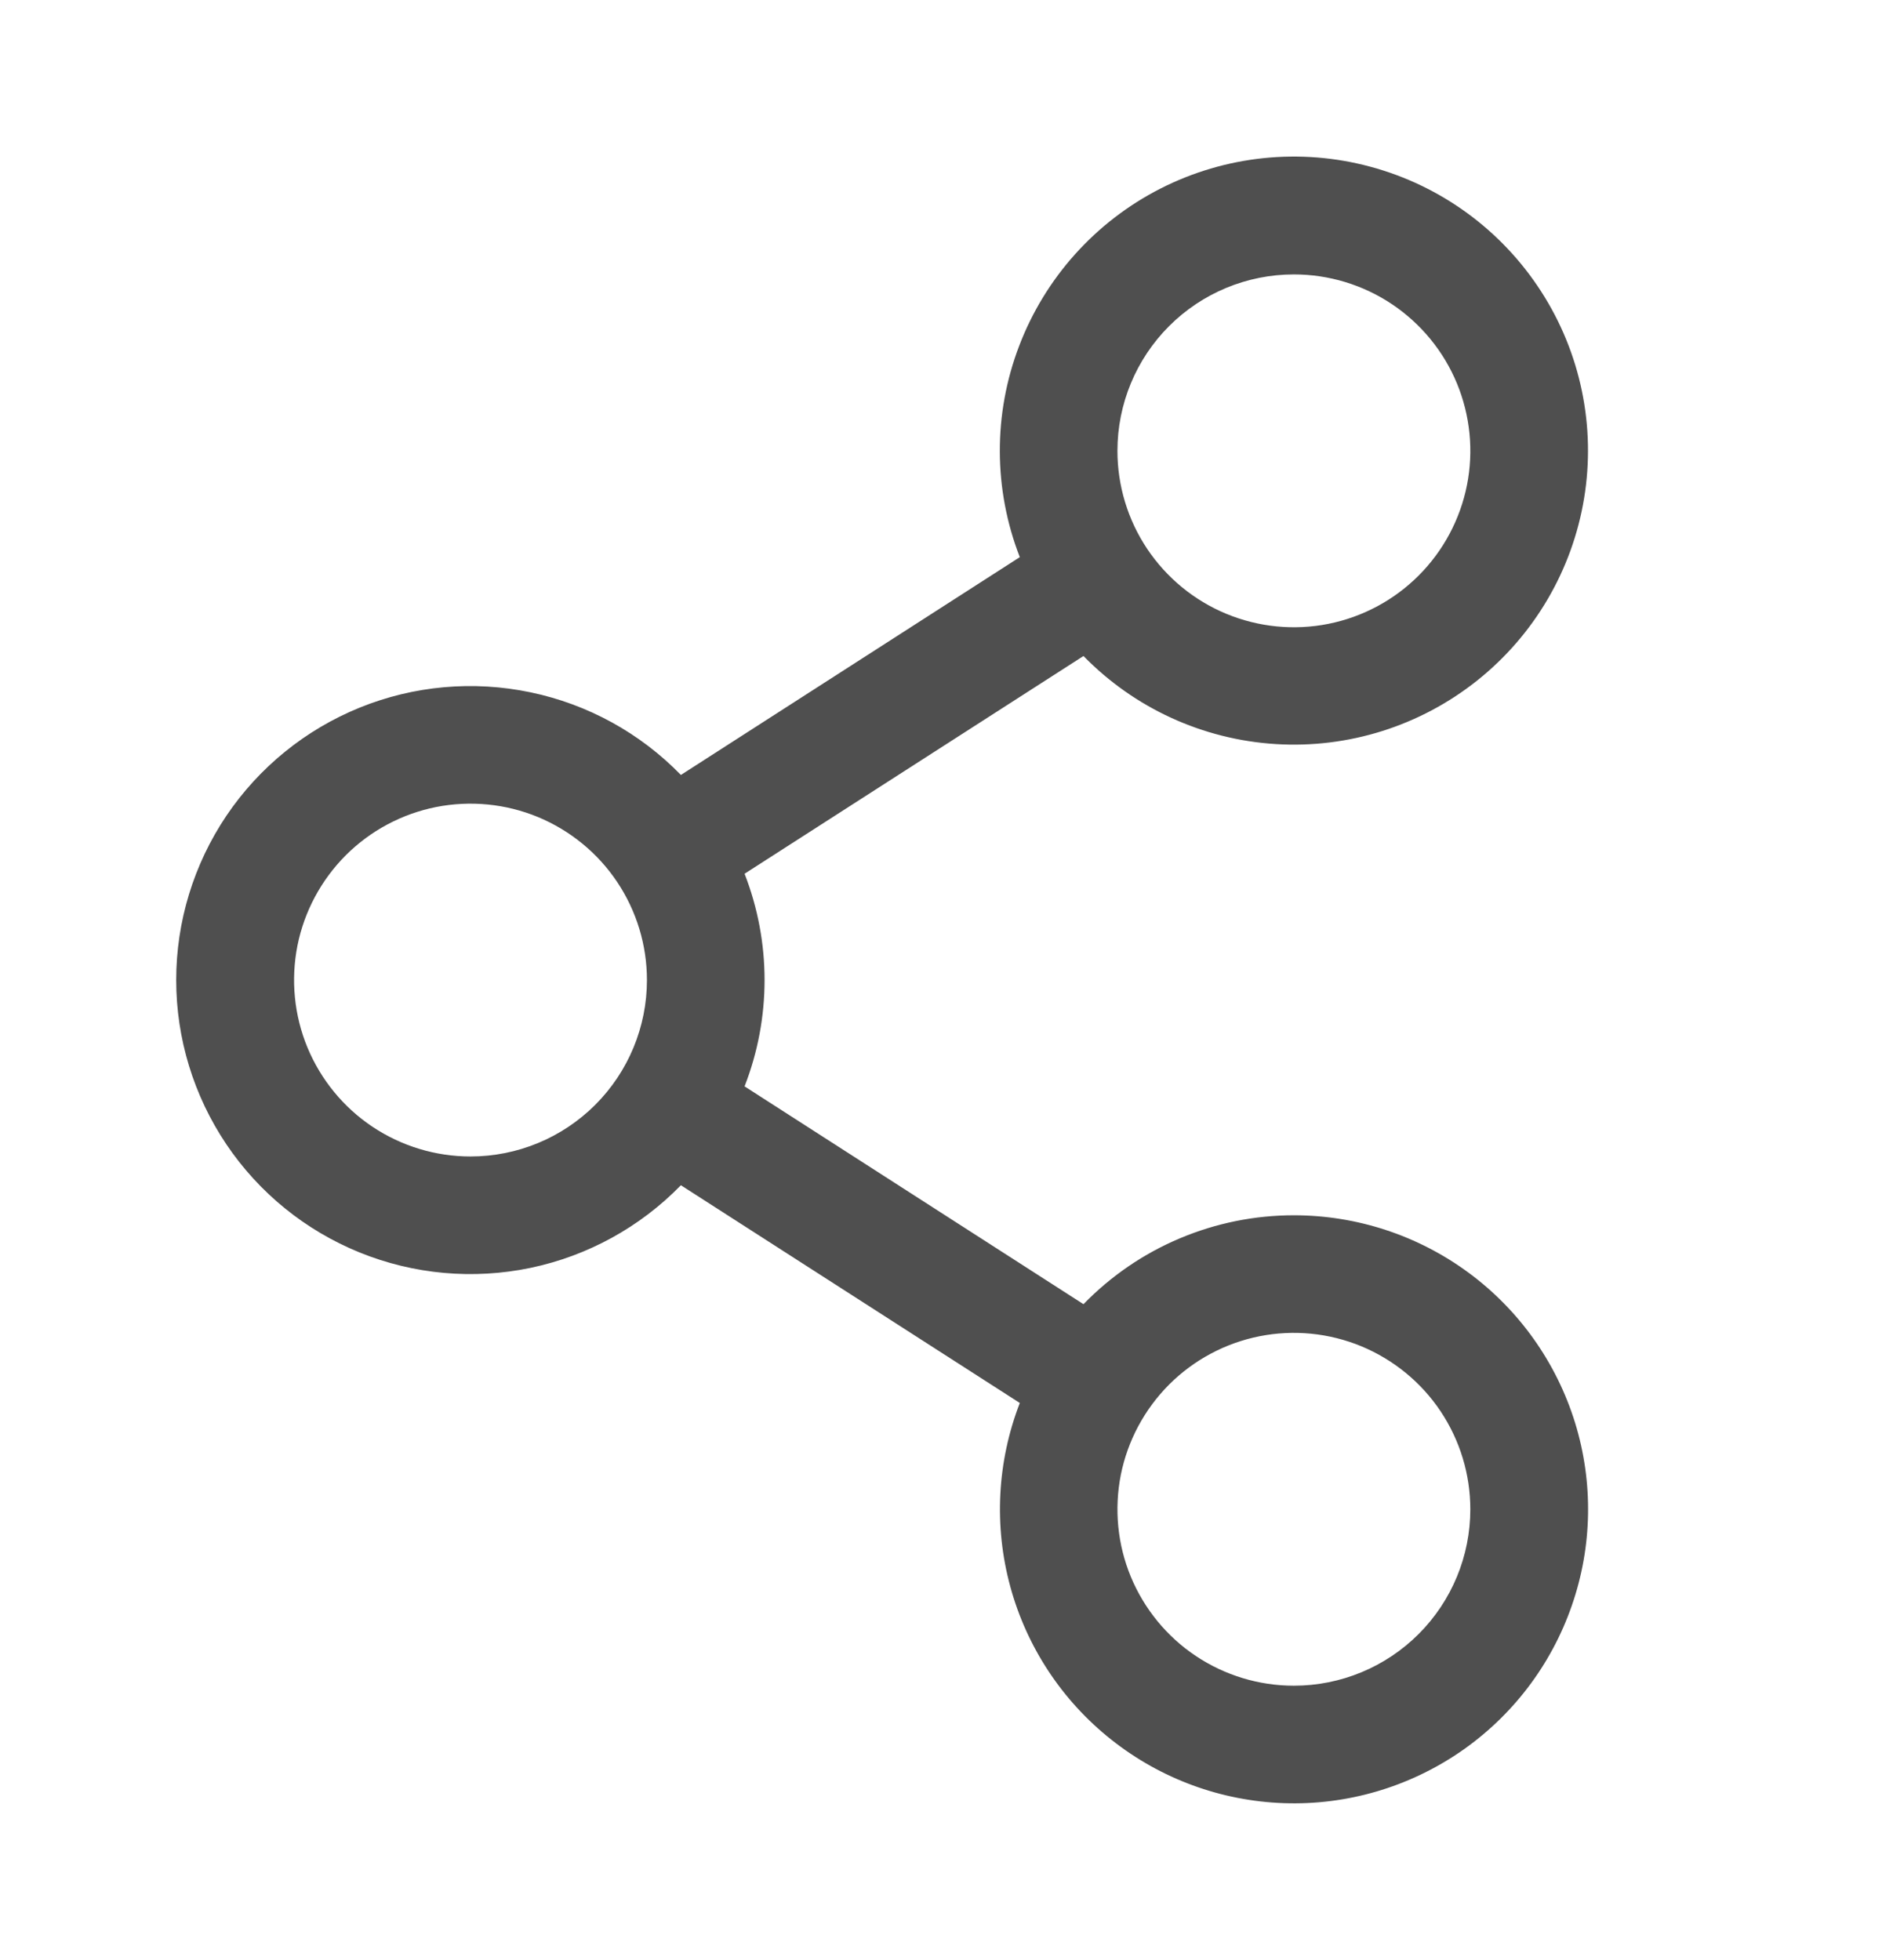 <svg width="24" height="25" viewBox="0 0 24 25" fill="none" xmlns="http://www.w3.org/2000/svg">
<path d="M16.5 15.5C16 15.5 15.505 15.6 15.044 15.795C14.583 15.989 14.166 16.275 13.817 16.634L9.495 13.856C9.835 12.984 9.835 12.016 9.495 11.144L13.817 8.367C14.466 9.032 15.339 9.432 16.267 9.49C17.194 9.548 18.11 9.259 18.837 8.68C19.564 8.101 20.05 7.273 20.201 6.356C20.352 5.439 20.157 4.498 19.653 3.717C19.15 2.936 18.375 2.369 17.478 2.127C16.581 1.884 15.625 1.984 14.797 2.406C13.97 2.828 13.328 3.543 12.997 4.411C12.665 5.279 12.668 6.24 13.005 7.106L8.683 9.884C8.163 9.349 7.495 8.982 6.765 8.83C6.035 8.677 5.276 8.745 4.585 9.026C3.894 9.307 3.302 9.788 2.886 10.406C2.47 11.025 2.247 11.754 2.247 12.5C2.247 13.246 2.47 13.975 2.886 14.594C3.302 15.213 3.894 15.693 4.585 15.974C5.276 16.255 6.035 16.323 6.765 16.171C7.495 16.018 8.163 15.651 8.683 15.117L13.005 17.894C12.716 18.641 12.673 19.461 12.883 20.234C13.093 21.007 13.545 21.692 14.173 22.189C14.801 22.687 15.571 22.97 16.372 22.998C17.172 23.026 17.96 22.796 18.621 22.344C19.282 21.891 19.78 21.239 20.043 20.482C20.307 19.726 20.321 18.905 20.084 18.14C19.846 17.375 19.371 16.706 18.726 16.231C18.081 15.756 17.301 15.5 16.5 15.5ZM16.5 3.5C16.945 3.5 17.38 3.632 17.75 3.879C18.12 4.127 18.409 4.478 18.579 4.889C18.749 5.3 18.794 5.753 18.707 6.189C18.62 6.625 18.406 7.026 18.091 7.341C17.776 7.656 17.376 7.87 16.939 7.957C16.503 8.044 16.05 7.999 15.639 7.829C15.228 7.659 14.877 7.37 14.629 7C14.382 6.63 14.25 6.195 14.25 5.75C14.25 5.153 14.487 4.581 14.909 4.159C15.331 3.737 15.903 3.5 16.5 3.5ZM6 14.75C5.555 14.75 5.12 14.618 4.75 14.371C4.38 14.124 4.092 13.772 3.921 13.361C3.751 12.95 3.707 12.498 3.793 12.061C3.88 11.625 4.095 11.224 4.409 10.909C4.724 10.594 5.125 10.38 5.561 10.293C5.998 10.207 6.45 10.251 6.861 10.421C7.272 10.592 7.624 10.88 7.871 11.25C8.118 11.62 8.25 12.055 8.25 12.5C8.25 13.097 8.013 13.669 7.591 14.091C7.169 14.513 6.597 14.75 6 14.75ZM16.5 21.5C16.055 21.5 15.62 21.368 15.25 21.121C14.88 20.874 14.592 20.522 14.421 20.111C14.251 19.7 14.207 19.248 14.293 18.811C14.38 18.375 14.595 17.974 14.909 17.659C15.224 17.344 15.625 17.13 16.061 17.043C16.498 16.956 16.95 17.001 17.361 17.171C17.772 17.342 18.124 17.63 18.371 18C18.618 18.37 18.75 18.805 18.75 19.25C18.75 19.847 18.513 20.419 18.091 20.841C17.669 21.263 17.097 21.5 16.5 21.5Z" fill="#4F4F4F"/>
</svg>
